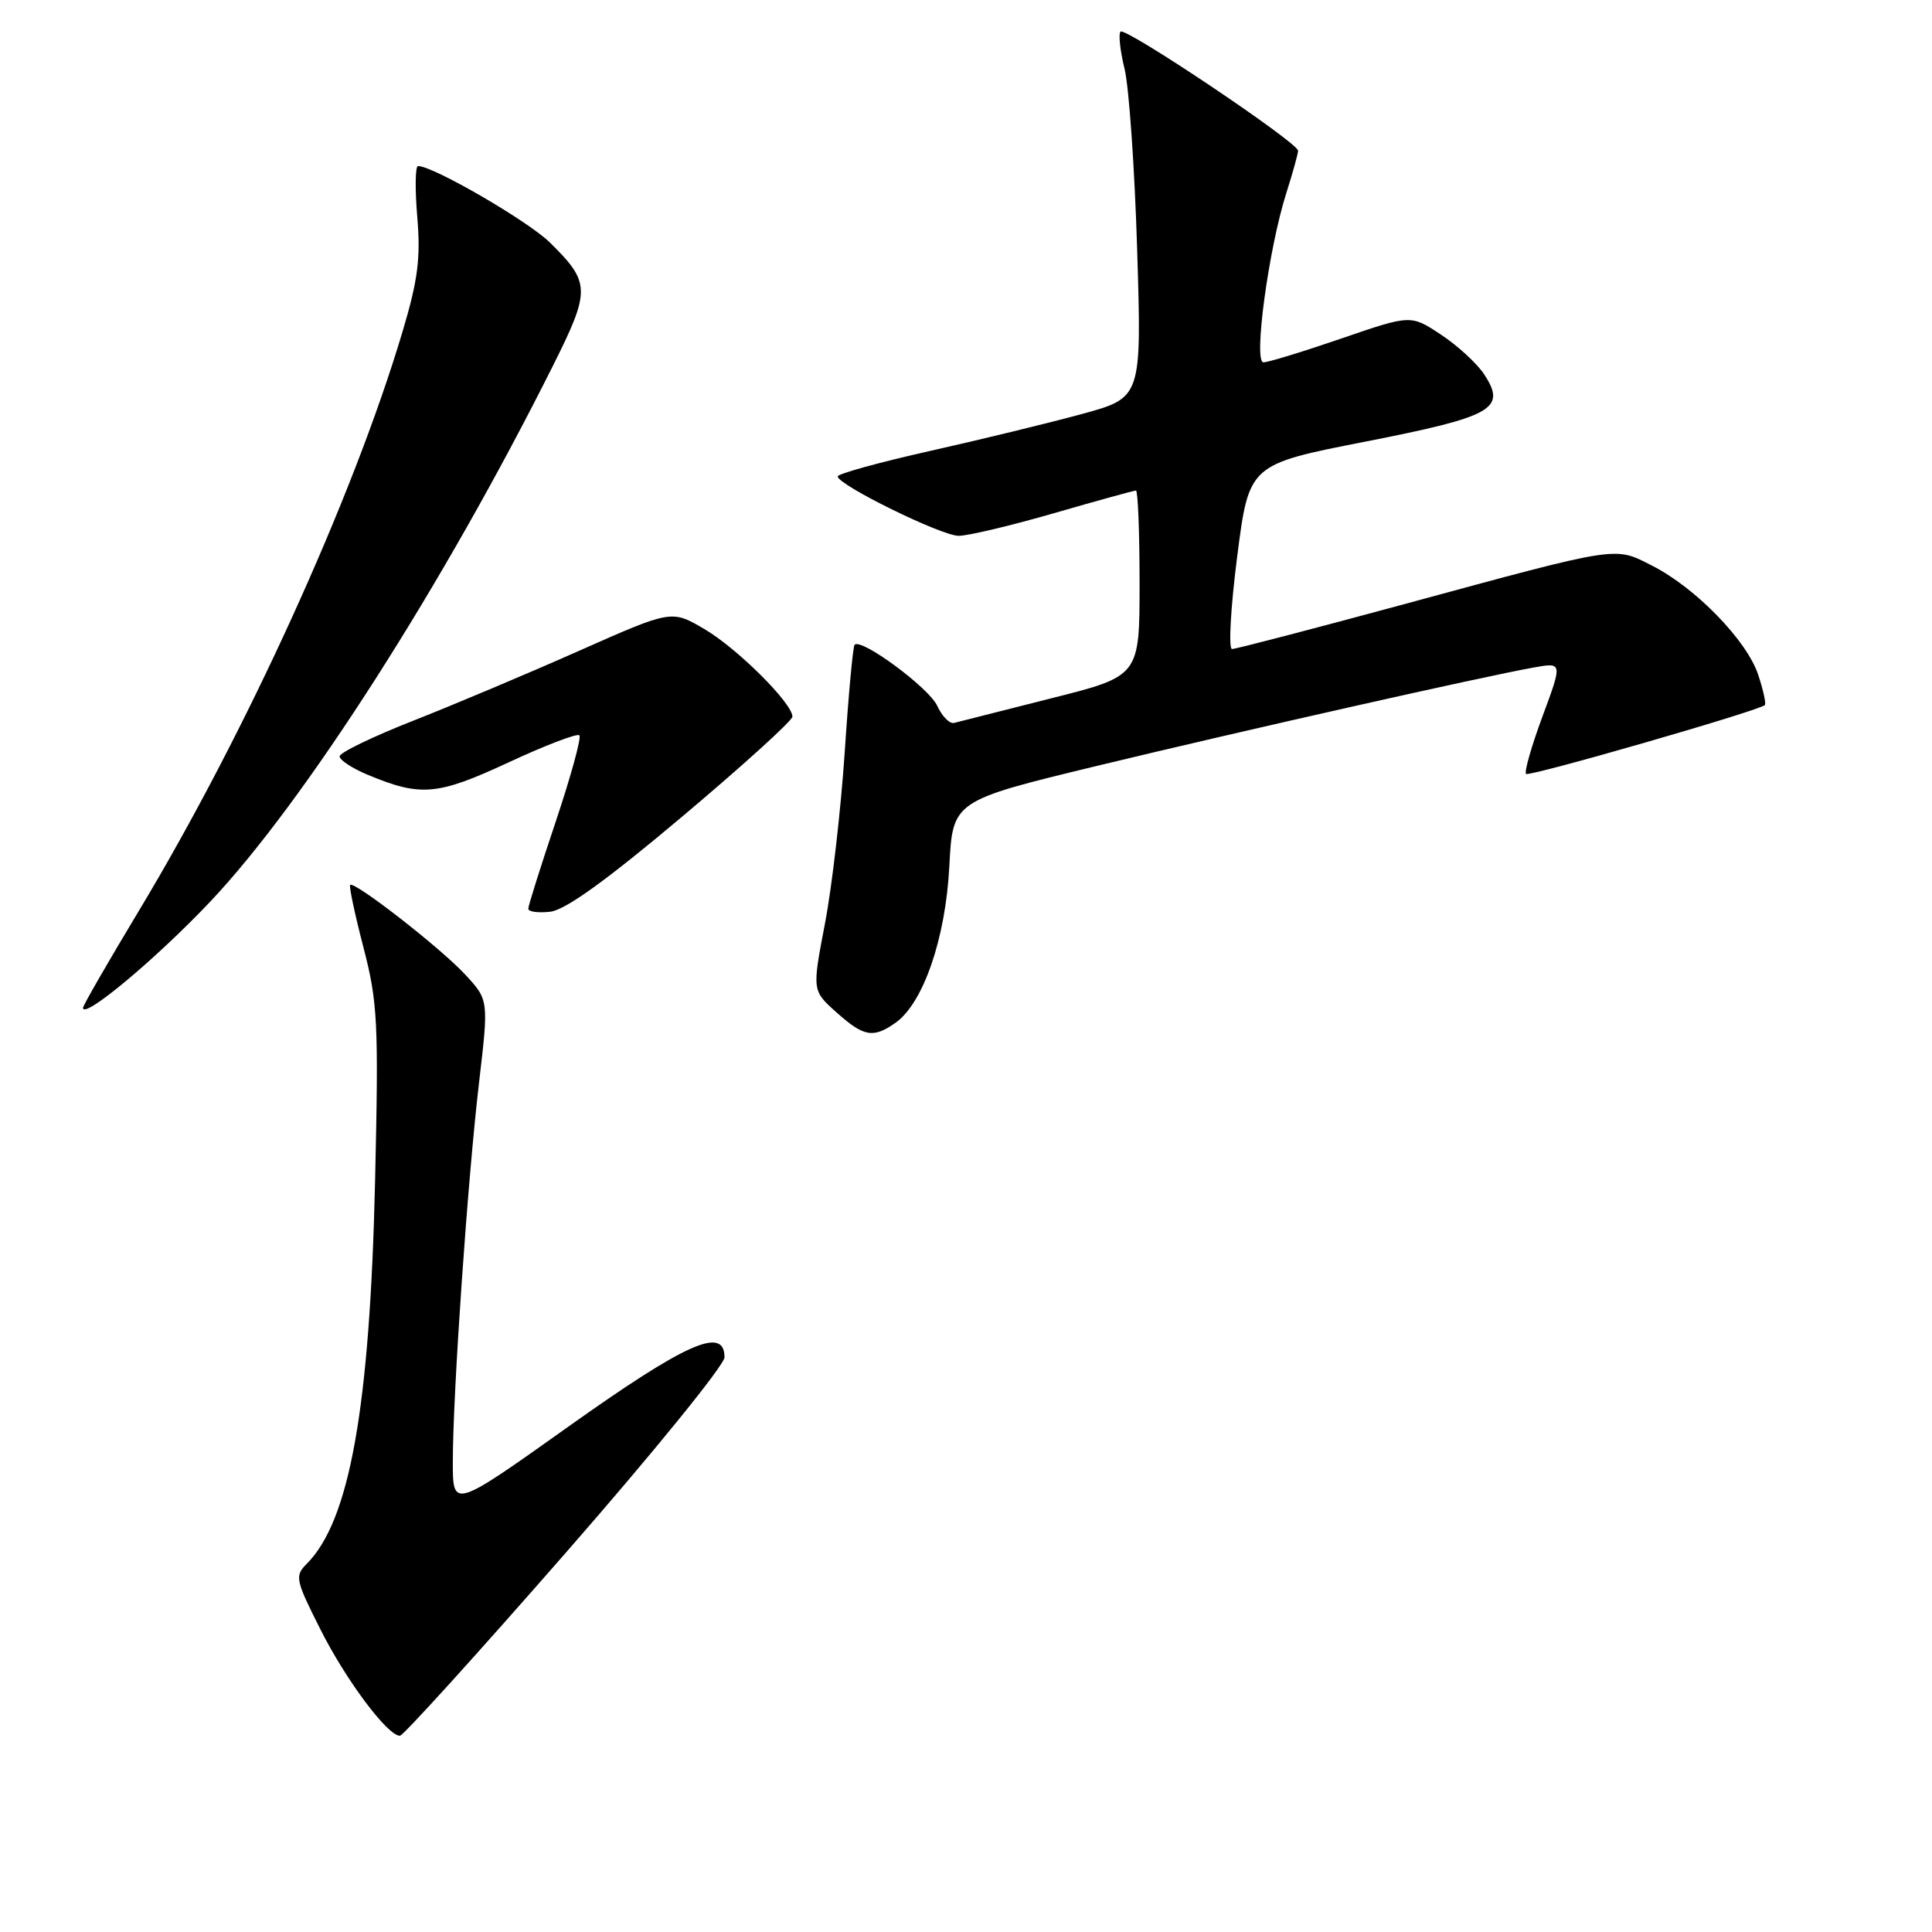 <?xml version="1.0" encoding="UTF-8" standalone="no"?>
<!DOCTYPE svg PUBLIC "-//W3C//DTD SVG 1.1//EN" "http://www.w3.org/Graphics/SVG/1.1/DTD/svg11.dtd" >
<svg xmlns="http://www.w3.org/2000/svg" xmlns:xlink="http://www.w3.org/1999/xlink" version="1.1" viewBox="0 0 256 256">
 <g >
 <path fill="currentColor"
d=" M 74.88 205.85 C 86.50 192.57 96.00 180.87 96.00 179.85 C 96.00 175.68 90.95 177.92 75.42 188.96 C 60.00 199.93 60.00 199.93 60.00 193.71 C 60.00 184.70 61.97 156.28 63.47 143.50 C 64.76 132.50 64.76 132.50 61.63 129.12 C 58.39 125.62 46.95 116.71 46.40 117.26 C 46.23 117.43 47.02 121.16 48.16 125.54 C 50.05 132.82 50.18 135.47 49.70 156.50 C 49.01 186.56 46.33 201.53 40.63 207.23 C 39.04 208.82 39.15 209.35 42.46 215.91 C 45.83 222.62 51.35 230.00 52.99 230.00 C 53.42 230.00 63.27 219.13 74.88 205.85 Z  M 118.64 135.54 C 122.33 132.95 125.30 124.35 125.79 114.80 C 126.24 106.11 126.24 106.11 145.37 101.48 C 164.92 96.76 196.50 89.65 203.27 88.44 C 207.04 87.77 207.04 87.77 204.39 94.92 C 202.93 98.86 201.95 102.29 202.21 102.55 C 202.62 102.95 232.90 94.23 233.85 93.43 C 234.04 93.27 233.65 91.46 232.97 89.41 C 231.48 84.89 224.71 77.91 218.96 74.98 C 213.88 72.39 214.89 72.23 186.12 80.04 C 174.02 83.32 163.73 86.00 163.25 86.00 C 162.76 86.00 163.07 80.50 163.93 73.77 C 165.50 61.54 165.50 61.54 180.90 58.52 C 197.87 55.19 199.66 54.18 196.66 49.60 C 195.72 48.17 193.15 45.80 190.95 44.35 C 186.94 41.69 186.94 41.69 177.72 44.86 C 172.65 46.60 168.01 48.02 167.41 48.01 C 166.06 48.00 168.10 32.95 170.44 25.59 C 171.30 22.89 172.00 20.36 172.00 19.97 C 172.00 18.90 149.12 3.55 148.48 4.19 C 148.18 4.49 148.42 6.71 149.01 9.12 C 149.60 11.53 150.35 22.32 150.68 33.10 C 151.28 52.69 151.28 52.69 143.39 54.85 C 139.05 56.03 129.99 58.24 123.25 59.75 C 116.52 61.26 111.00 62.78 111.00 63.13 C 111.00 64.25 124.74 71.00 127.03 71.00 C 128.27 71.00 133.95 69.65 139.66 68.00 C 145.37 66.35 150.26 65.00 150.52 65.00 C 150.78 65.00 151.00 70.53 151.00 77.29 C 151.00 89.59 151.00 89.59 139.25 92.54 C 132.79 94.17 127.02 95.63 126.43 95.79 C 125.84 95.95 124.83 94.93 124.19 93.53 C 123.12 91.16 114.14 84.52 113.24 85.43 C 113.02 85.65 112.43 92.05 111.93 99.66 C 111.42 107.27 110.25 117.50 109.31 122.38 C 107.61 131.26 107.61 131.26 110.82 134.13 C 114.46 137.38 115.69 137.61 118.64 135.54 Z  M 27.84 119.49 C 40.31 106.31 58.72 77.53 73.25 48.50 C 78.28 38.44 78.26 37.46 72.87 32.14 C 70.00 29.31 57.41 22.00 55.39 22.00 C 55.02 22.00 54.98 25.04 55.29 28.75 C 55.75 34.22 55.38 37.12 53.32 44.00 C 46.76 66.00 32.54 97.21 18.37 120.74 C 14.32 127.47 11.00 133.23 11.00 133.54 C 11.00 135.14 20.64 127.09 27.84 119.49 Z  M 90.40 108.20 C 98.43 101.44 105.00 95.48 105.00 94.96 C 105.00 93.18 97.68 85.90 93.33 83.35 C 88.99 80.80 88.99 80.80 76.74 86.23 C 70.01 89.22 60.11 93.39 54.75 95.50 C 49.39 97.61 45.00 99.73 45.00 100.22 C 45.00 100.71 46.66 101.80 48.69 102.65 C 55.76 105.60 57.93 105.41 67.37 101.03 C 72.25 98.76 76.48 97.14 76.77 97.43 C 77.06 97.72 75.65 102.85 73.65 108.83 C 71.64 114.81 70.00 120.02 70.00 120.41 C 70.00 120.81 71.30 120.99 72.90 120.81 C 74.89 120.60 80.37 116.65 90.40 108.20 Z "/>
</g>
</svg>